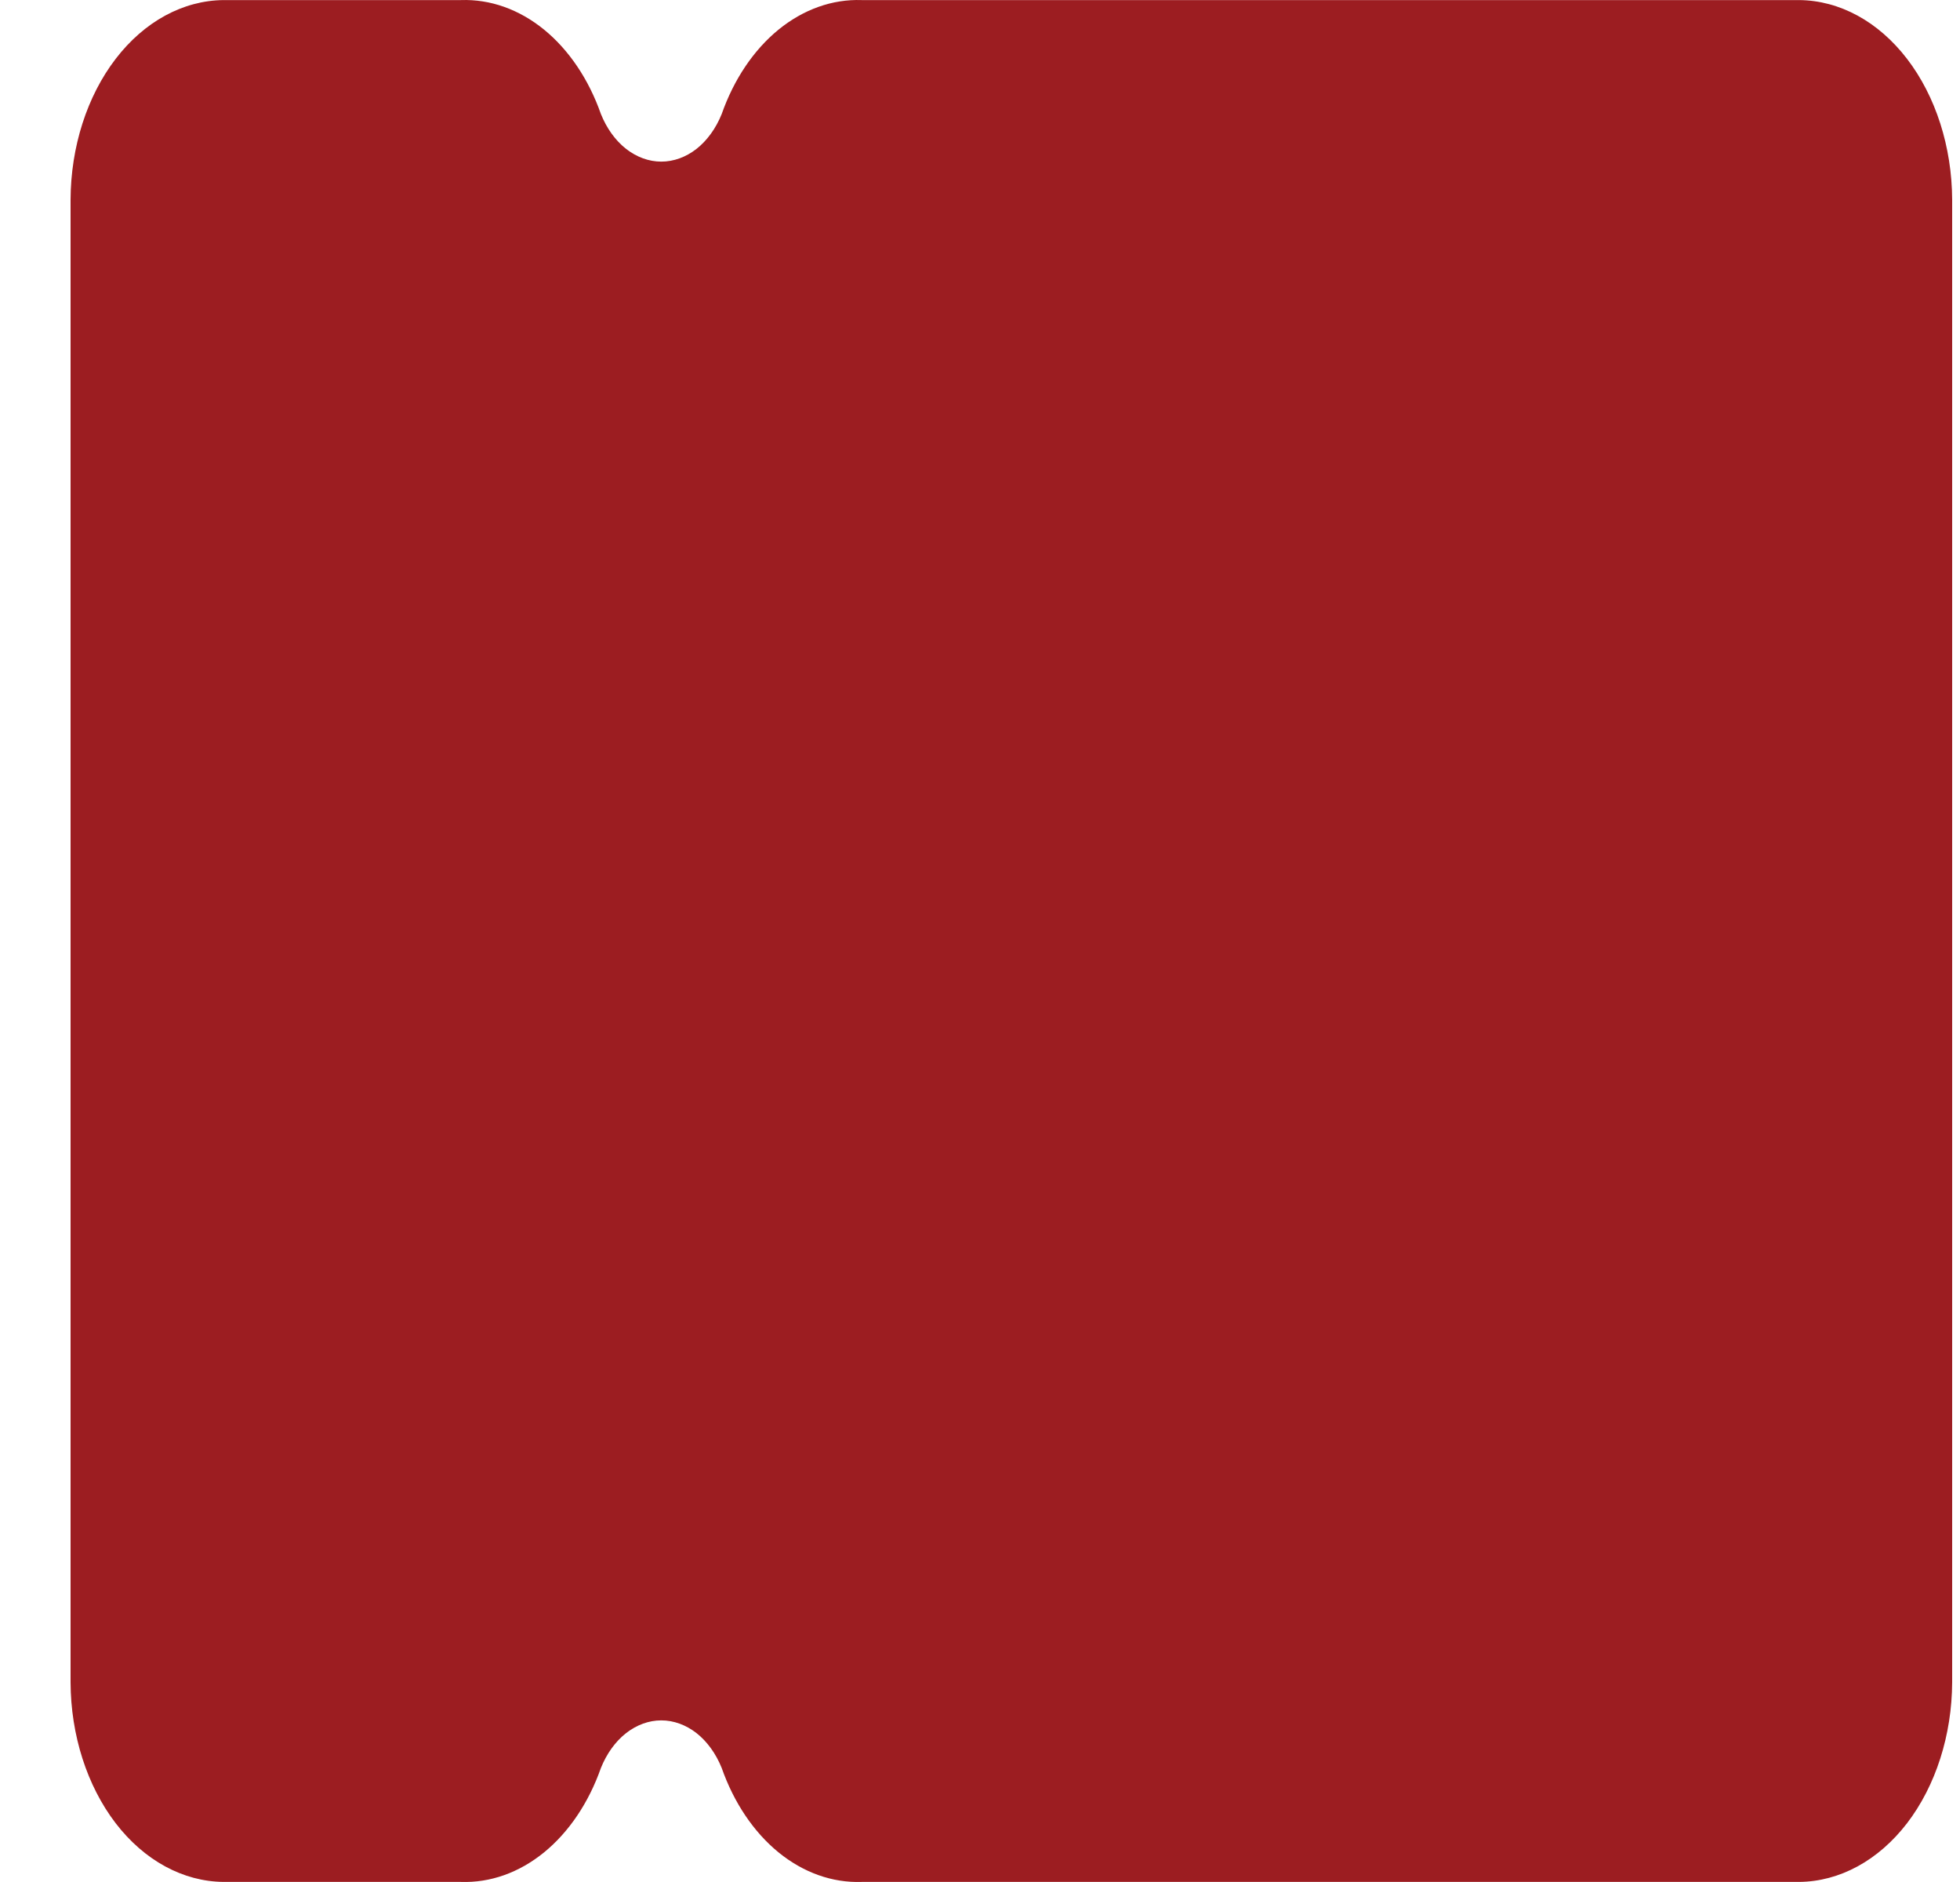 <svg width="25" height="24" viewBox="0 0 25 24" fill="none" xmlns="http://www.w3.org/2000/svg">
<path d="M22.947 0.001H10.991C10.617 -0.012 10.248 0.119 9.93 0.378C9.613 0.637 9.361 1.011 9.205 1.455C9.131 1.638 9.02 1.791 8.885 1.898C8.749 2.004 8.593 2.061 8.435 2.061C8.276 2.061 8.121 2.004 7.985 1.898C7.849 1.791 7.739 1.638 7.665 1.455C7.509 1.011 7.257 0.637 6.94 0.378C6.622 0.119 6.253 -0.012 5.879 0.001H2.854C2.336 0.005 1.841 0.274 1.475 0.751C1.11 1.227 0.903 1.872 0.9 2.546V21.454C0.903 22.128 1.11 22.773 1.475 23.25C1.841 23.726 2.336 23.995 2.854 23.999H5.879C6.253 24.012 6.622 23.881 6.94 23.622C7.257 23.363 7.509 22.989 7.665 22.545C7.739 22.362 7.849 22.209 7.985 22.102C8.121 21.996 8.276 21.939 8.435 21.939C8.593 21.939 8.749 21.996 8.885 22.102C9.02 22.209 9.131 22.362 9.205 22.545C9.361 22.989 9.613 23.363 9.93 23.622C10.248 23.881 10.617 24.012 10.991 23.999H22.947C23.464 23.995 23.959 23.726 24.325 23.25C24.69 22.773 24.897 22.128 24.9 21.454V2.546C24.897 1.872 24.69 1.227 24.325 0.751C23.959 0.274 23.464 0.005 22.947 0.001Z" fill="#9C1D21"/>
</svg>
